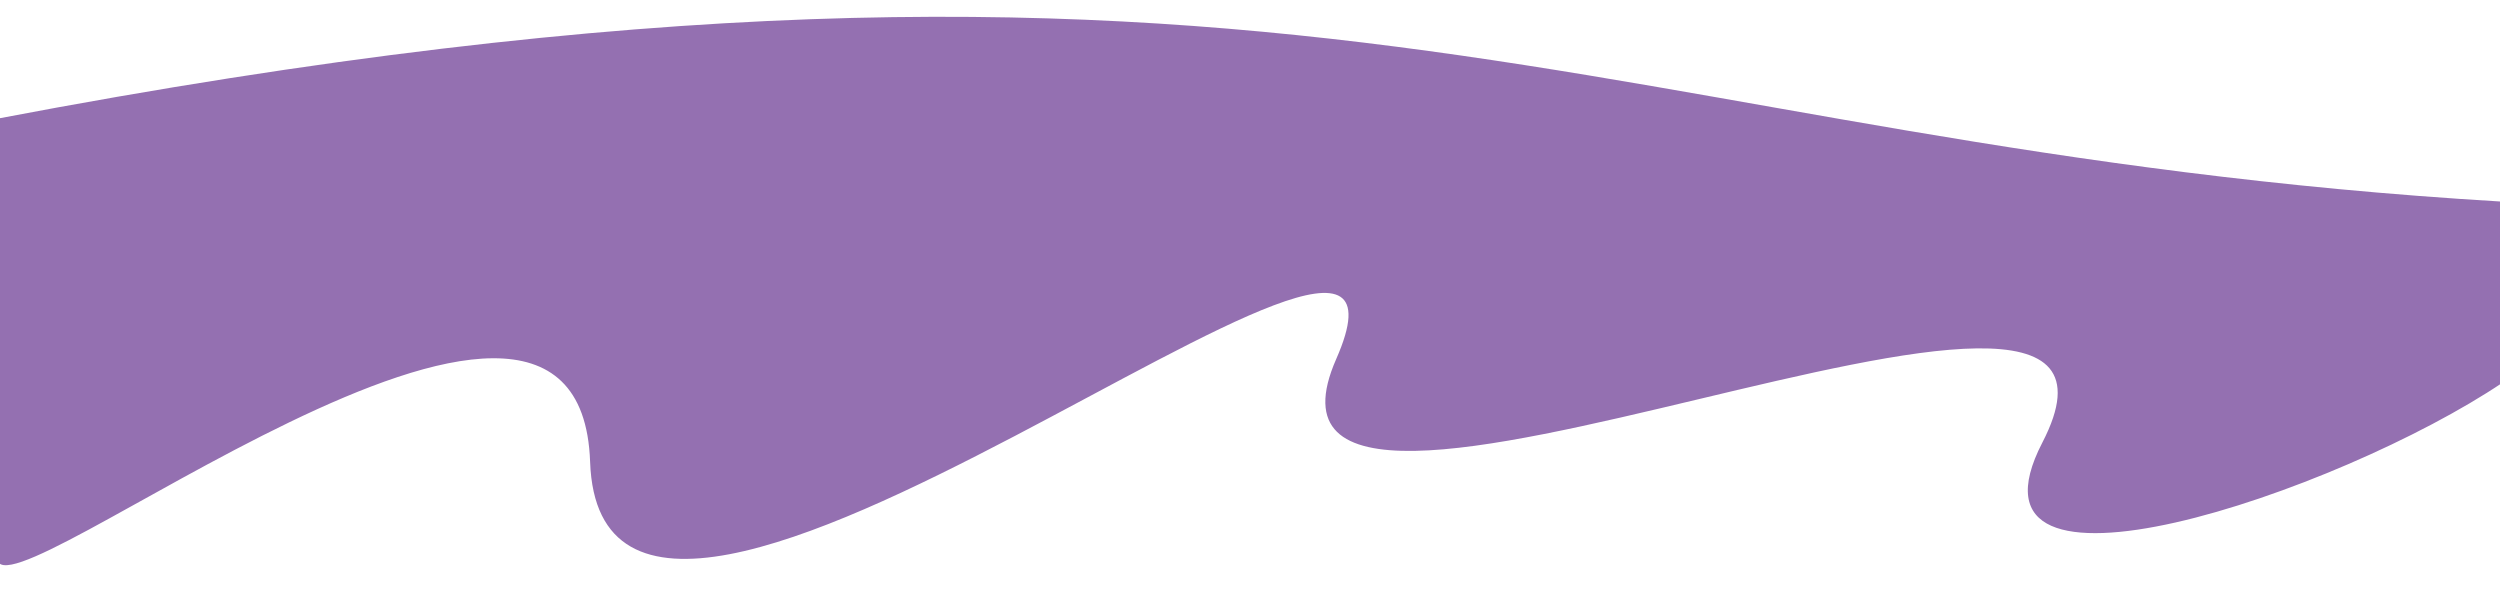 <svg width="1440" height="355" viewBox="0 0 1440 355" fill="none" xmlns="http://www.w3.org/2000/svg">
<path d="M1176.42 254.872C1121.89 360.263 1347.06 283.859 1441.54 220.362C1441.54 220.362 1968.64 147.452 1441.54 116.157C914.436 84.862 749.761 -74.709 -1.564 68.362L-1.564 321.362C-1.564 361.975 333.76 90.592 339.9 265.994C346.983 468.356 841.189 44.129 769.678 206.761C698.167 369.394 1261.73 90.001 1176.42 254.872Z" fill="#9470B1"/>
</svg>

